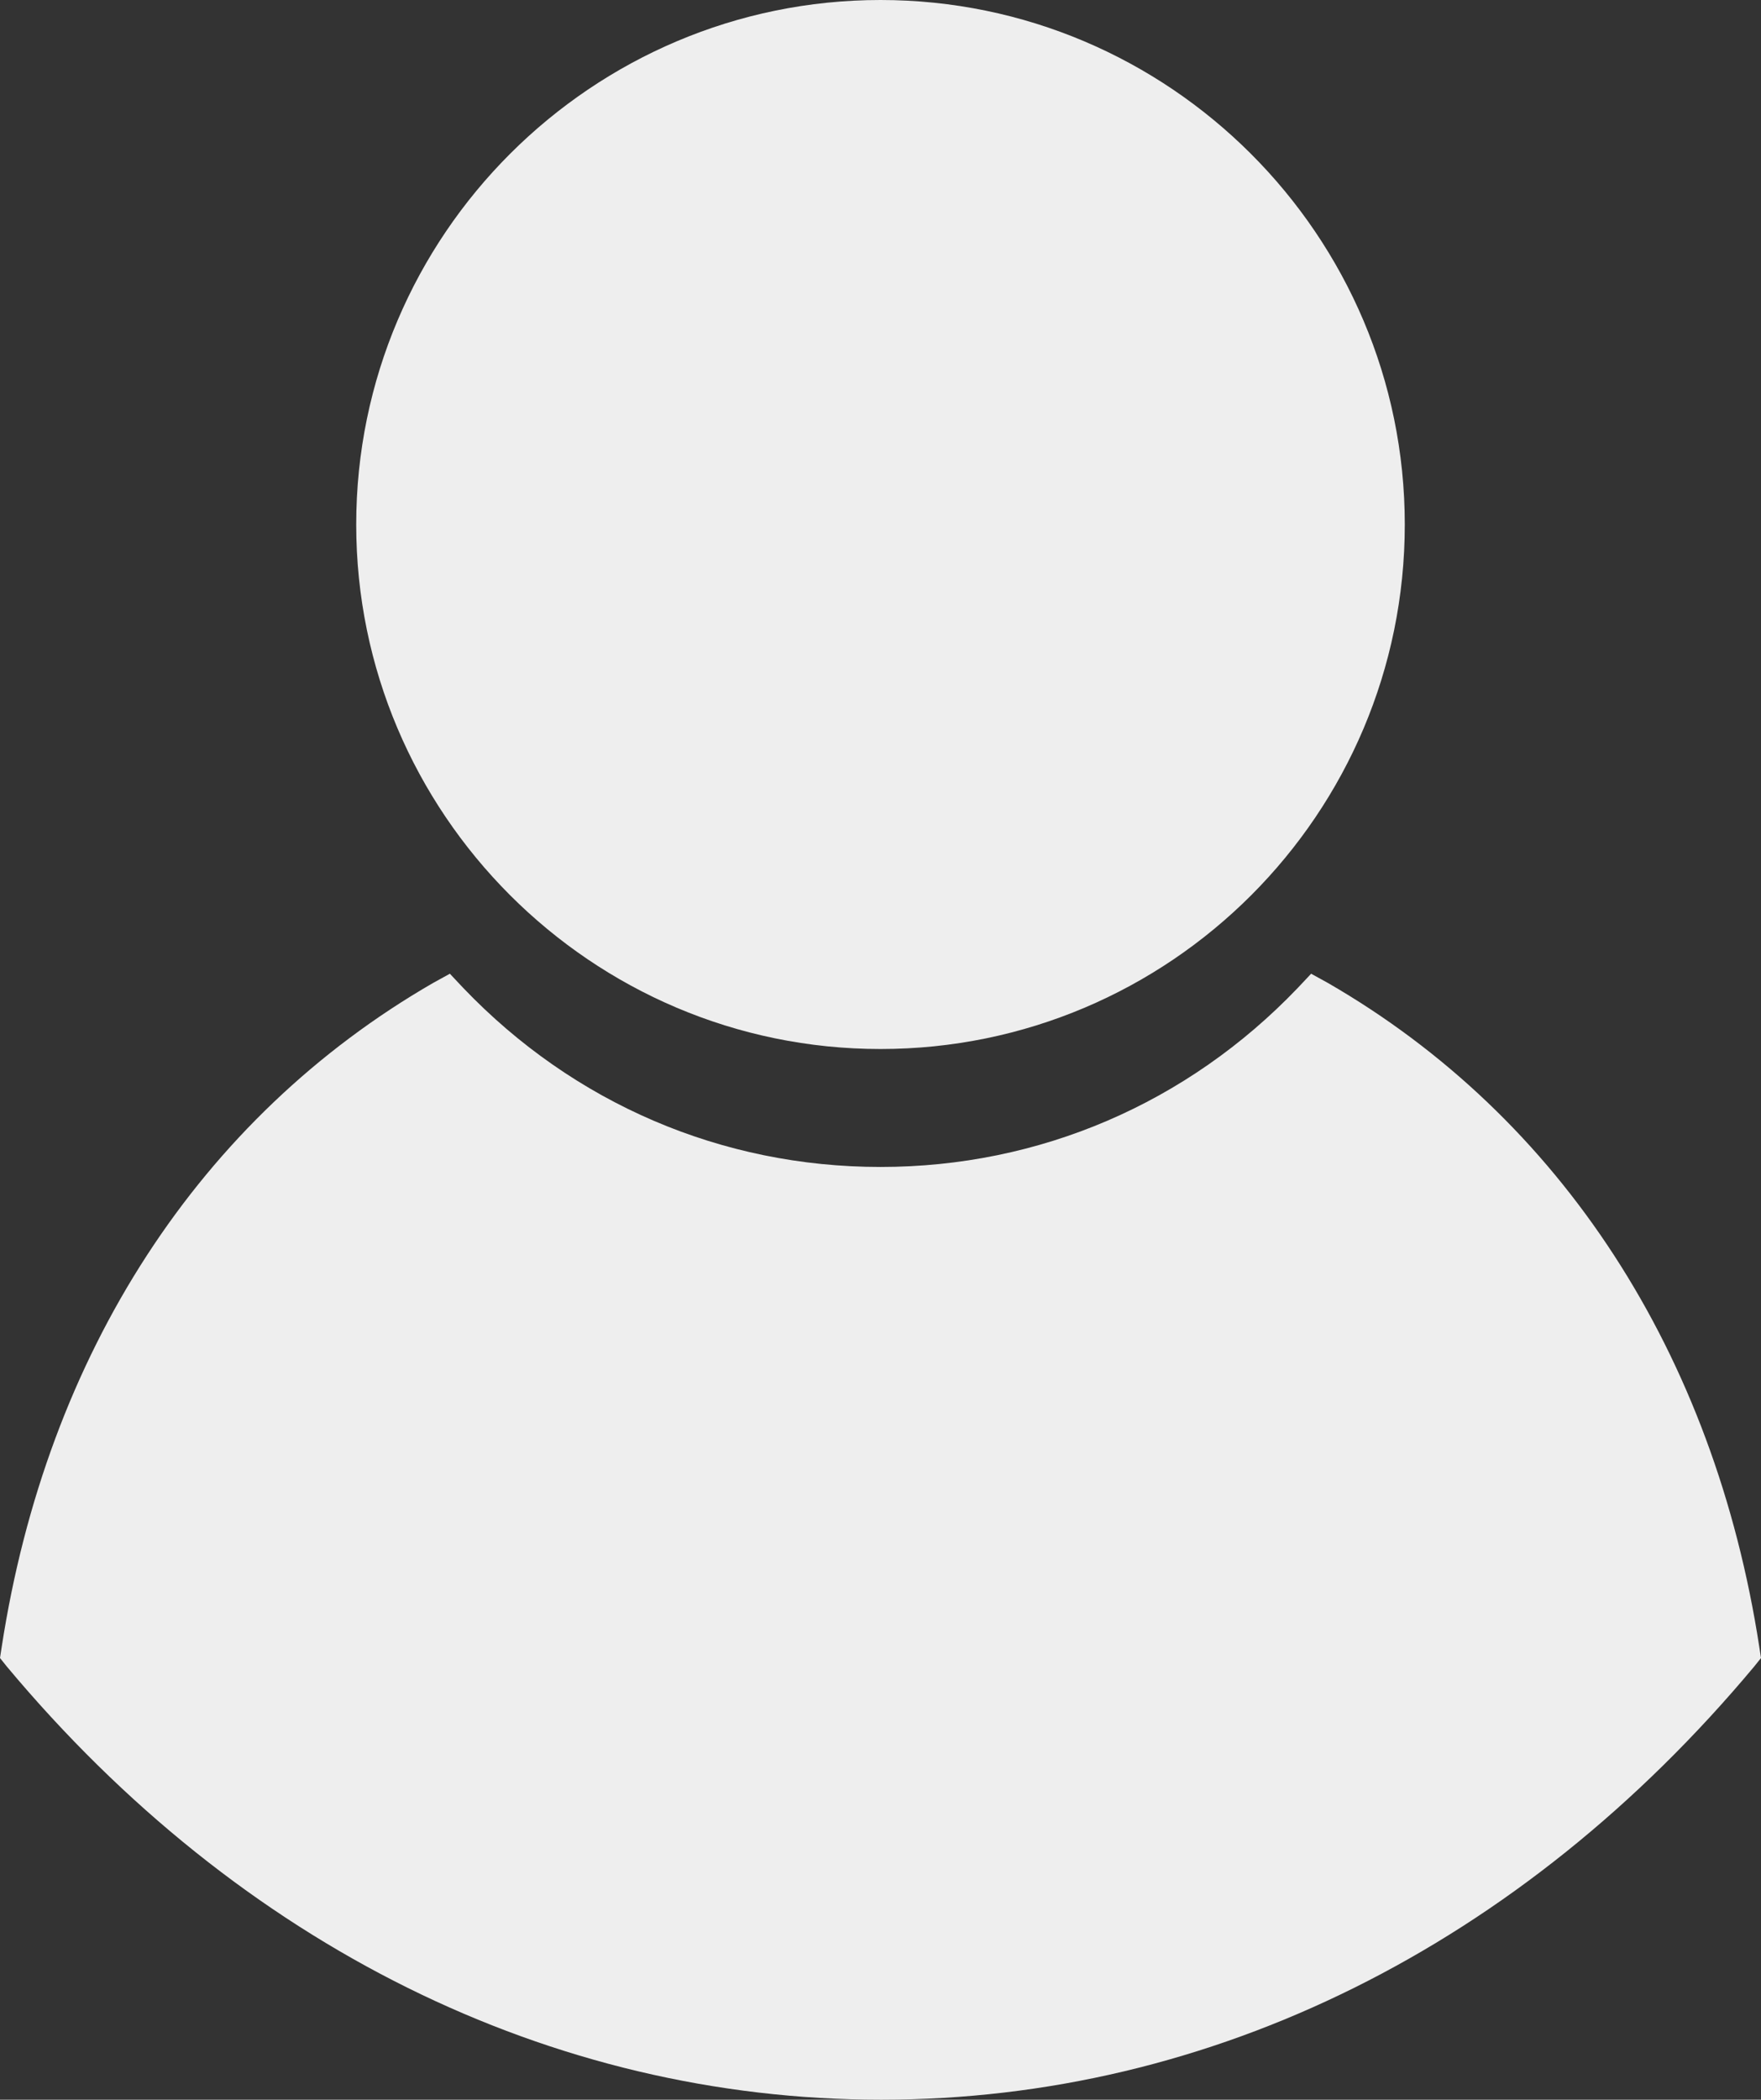 <?xml version="1.0" encoding="utf-8"?>
<!-- Generator: Adobe Illustrator 22.1.0, SVG Export Plug-In . SVG Version: 6.00 Build 0)  -->
<svg version="1.1" id="Capa_1" xmlns="http://www.w3.org/2000/svg" xmlns:xlink="http://www.w3.org/1999/xlink" x="0px" y="0px"
	 viewBox="0 0 210.6 251" style="enable-background:new 0 0 210.6 251;" xml:space="preserve">
<rect x="0" y="0" width="210.6" height="251" fill="#333333" stroke="none"/>
<style type="text/css">
	.st0{fill:#EEEEEE;}
</style>
<g>
	<path class="st0" d="M210.6,198.2l-0.8,1c-27.9,33.4-64.9,51.8-104.4,51.8S28.7,232.6,0.8,199.2l-0.8-1l0.2-1.3
		c5.4-35.1,23.7-63.3,51.6-79.4l2-1.1l1.6,1.7c13.2,13.8,30.9,21.4,49.9,21.4s36.7-7.6,49.9-21.4l1.6-1.7l2,1.1
		c27.9,16.1,46.2,44.3,51.6,79.4L210.6,198.2z M105.3,125.4c34.6,0,62.7-28.1,62.7-62.7S139.8,0,105.3,0S42.6,28.1,42.6,62.7
		C42.6,97.2,70.7,125.4,105.3,125.4z"/>
</g>
</svg>
